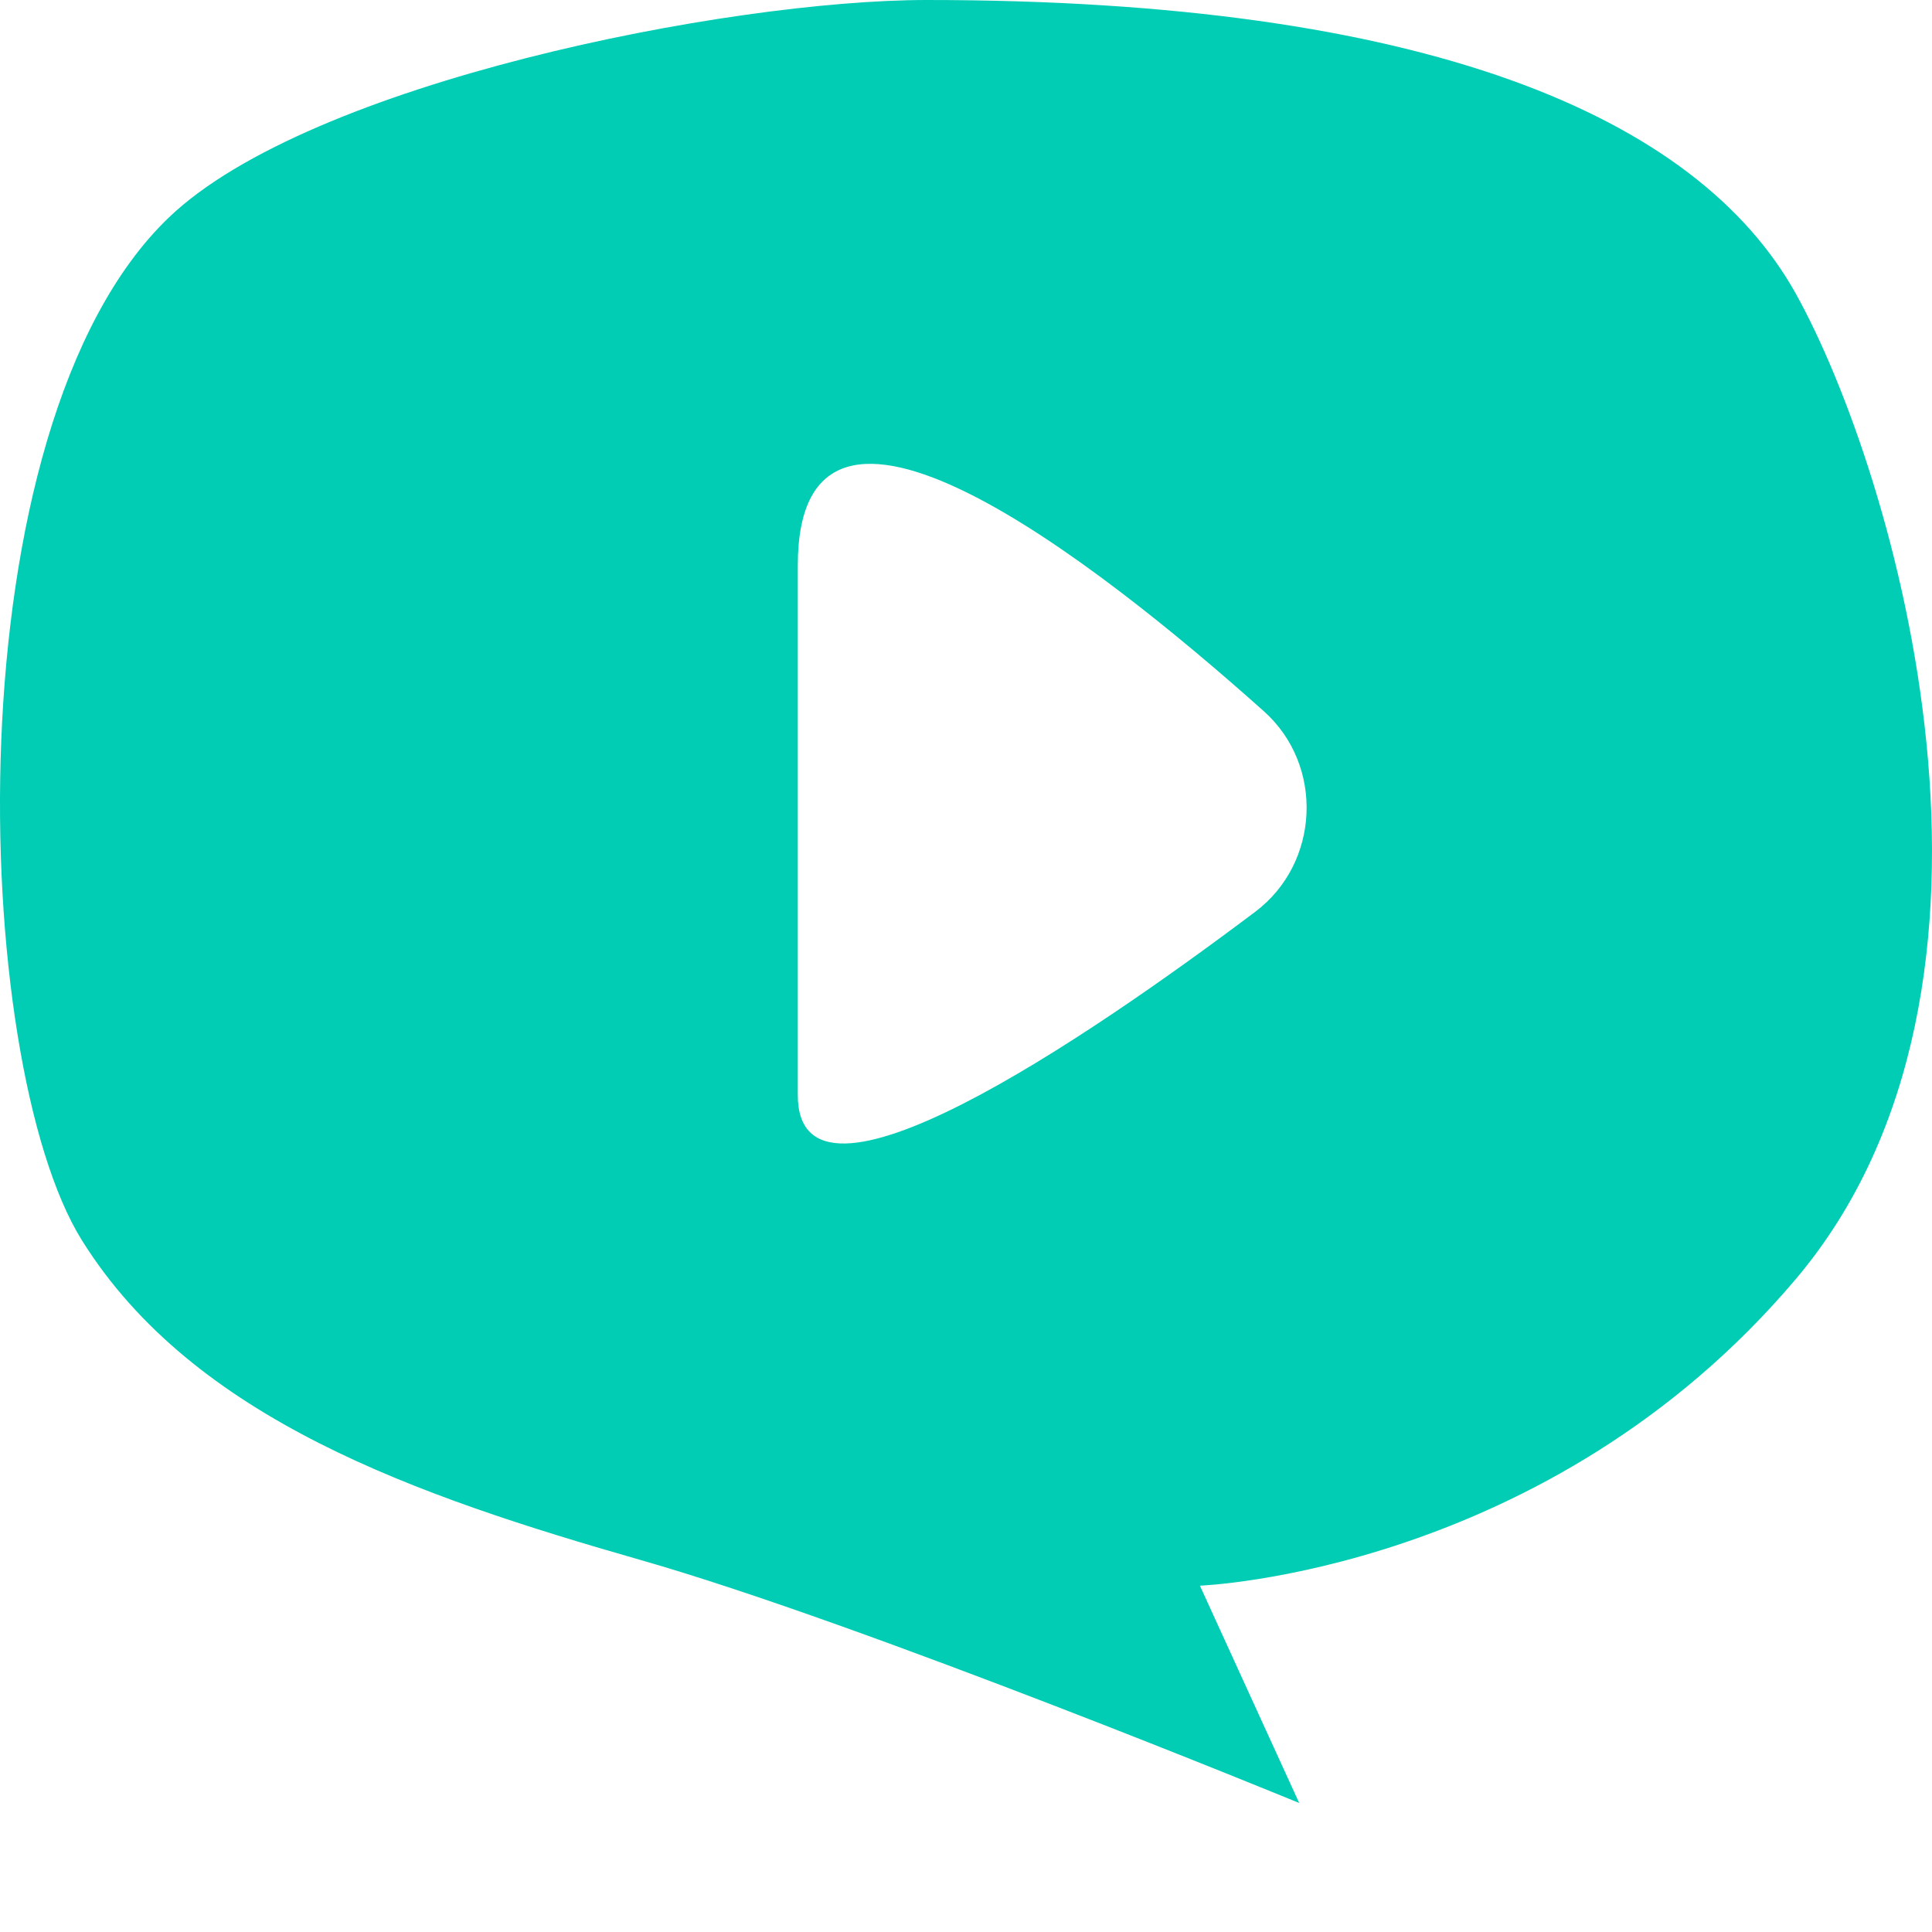 <svg width="64" height="64" viewBox="0 0 64 64" fill="none" xmlns="http://www.w3.org/2000/svg">
<path fill-rule="evenodd" clip-rule="evenodd" d="M41.579 30.206C35.962 34.432 26.428 40.916 26.428 36.276V18.735C26.428 10.869 36.295 18.58 41.87 23.564C43.872 25.354 43.723 28.595 41.579 30.206ZM59.497 9.743C56.205 3.812 47.152 0 30.695 0C24.127 0 10.267 2.728 5.596 7.202C-1.671 14.158 -0.988 35.158 2.715 41.089C6.418 47.019 13.826 49.56 21.23 51.68C28.637 53.797 43.038 59.727 43.038 59.727L39.748 52.527C39.748 52.527 51.269 52.103 59.497 42.36C67.726 32.617 62.788 15.673 59.497 9.743Z" fill="#00CDB4"/>
</svg>

